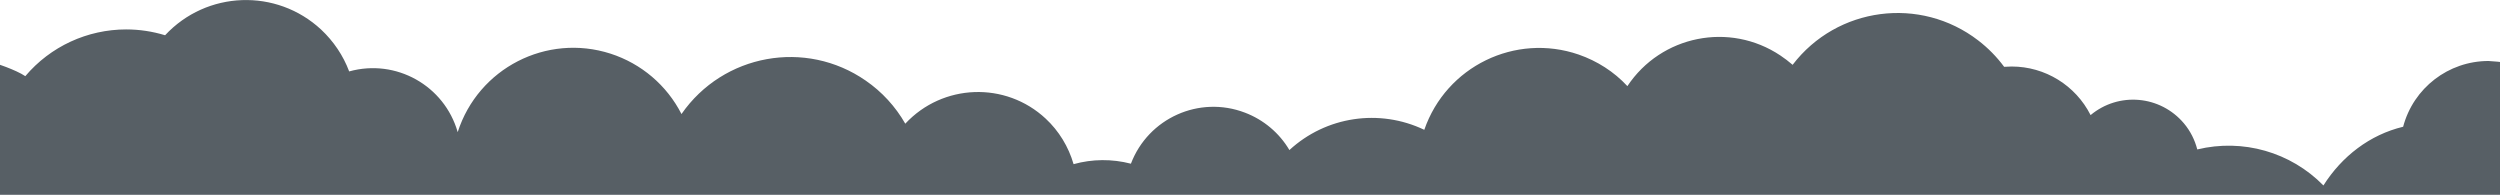 <svg enable-background="new 0 0 1631 127.1" viewBox="0 0 1631 127.1" xmlns="http://www.w3.org/2000/svg"><path d="m82.4 19.2c8.6 0 17.1 1.3 25.3 3.8 27.1-29.1 72.6-30.8 101.8-3.7 8.1 7.6 14.4 16.9 18.3 27.3 30.5-8.5 62.1 9.2 70.8 39.6 13.4-41.7 58-64.6 99.7-51.2 20.1 6.5 36.7 20.6 46.3 39.4 27.2-39.2 81-49 120.2-21.8 10.6 7.3 19.4 16.9 25.8 28.1 24.4-26.2 65.4-27.7 91.6-3.3 8.6 8 14.9 18.3 18.2 29.7 12.2-3.4 25.1-3.5 37.4-.3 11.3-29.7 44.6-44.7 74.4-33.3 12.1 4.6 22.4 13.2 29 24.4 23.9-22 58.7-27.2 88-13.2 14.3-41.4 59.4-63.3 100.7-49.1 12.1 4.2 23.1 11.2 31.8 20.6 22-33.1 66.7-42.1 99.8-20 2.8 1.9 5.5 3.9 8 6.1 29-37.9 83.3-45 121.1-15.9 6.4 4.9 12.1 10.7 16.9 17.2 1.6-.1 3.3-.2 4.9-.2 21.8 0 41.7 12.3 51.5 31.7 18.3-15.3 45.5-12.9 60.9 5.4 4.2 5 7.1 10.8 8.7 17 29.7-7.2 60.9 1.7 82.3 23.5 12-19 30.3-33.1 52-38.3 6.7-25.3 29.6-42.9 55.7-42.9 4 .2 8 .6 12 1.3v86.2h-1639.5v-86.4s14.4 4.6 20.5 8.8c16.4-19.4 40.5-30.5 65.9-30.5z" fill="#575f65"/></svg>
